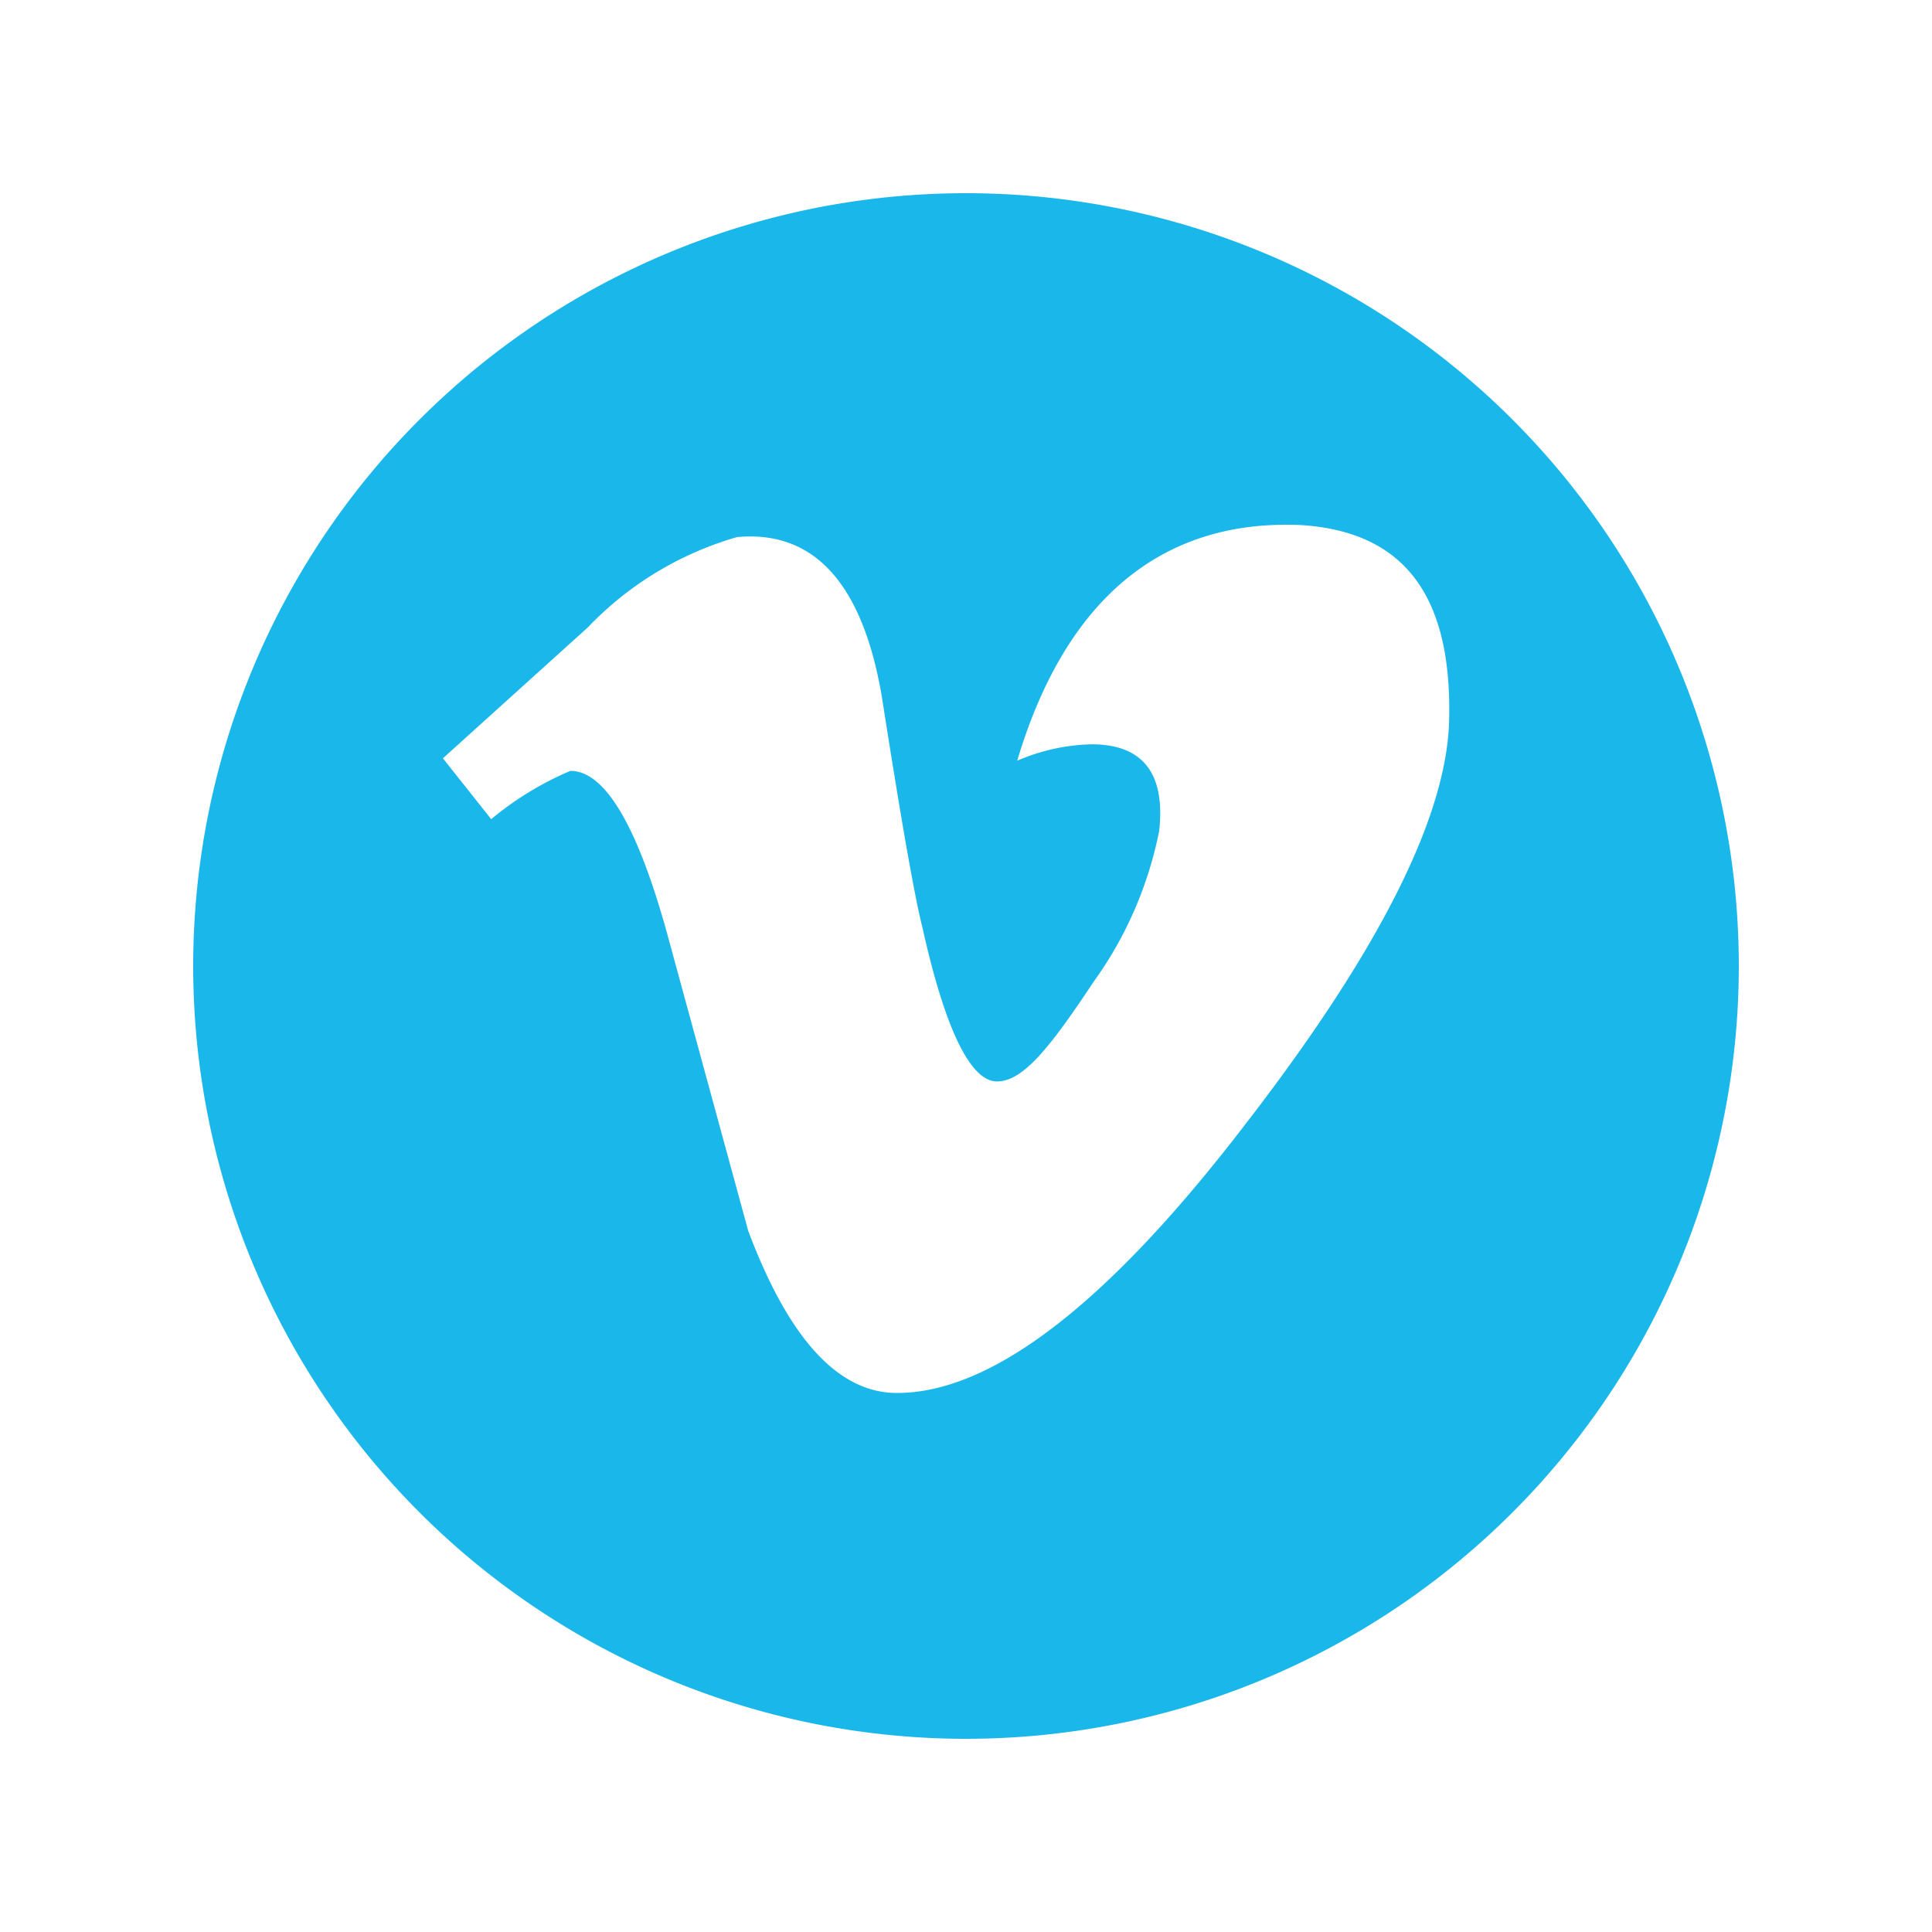 <svg xmlns="http://www.w3.org/2000/svg" viewBox="0 0 40 40"><g class="color1"><path d="M20,4A16,16,0,1,0,36,20,16,16,0,0,0,20,4Zm5.75,19.32q-4.24,5.52-7.18,5.52-1.82,0-3.08-3.36l-1.68-6.16c-.62-2.24-1.29-3.36-2-3.36a6.55,6.55,0,0,0-1.64,1l-1-1.26,3-2.71a6.9,6.9,0,0,1,3.09-1.87c1.62-.15,2.61,1,3,3.32q.6,3.84.84,4.77c.47,2.12,1,3.18,1.54,3.18s1.09-.69,2-2.06A8,8,0,0,0,24,17.2c.13-1.19-.34-1.79-1.4-1.79a4.1,4.1,0,0,0-1.54.34c1-3.35,3-5,5.86-4.88C29.07,11,30.09,12.33,30,15Q29.87,18,25.75,23.32Z" fill="#1ab7ea"/></g></svg>